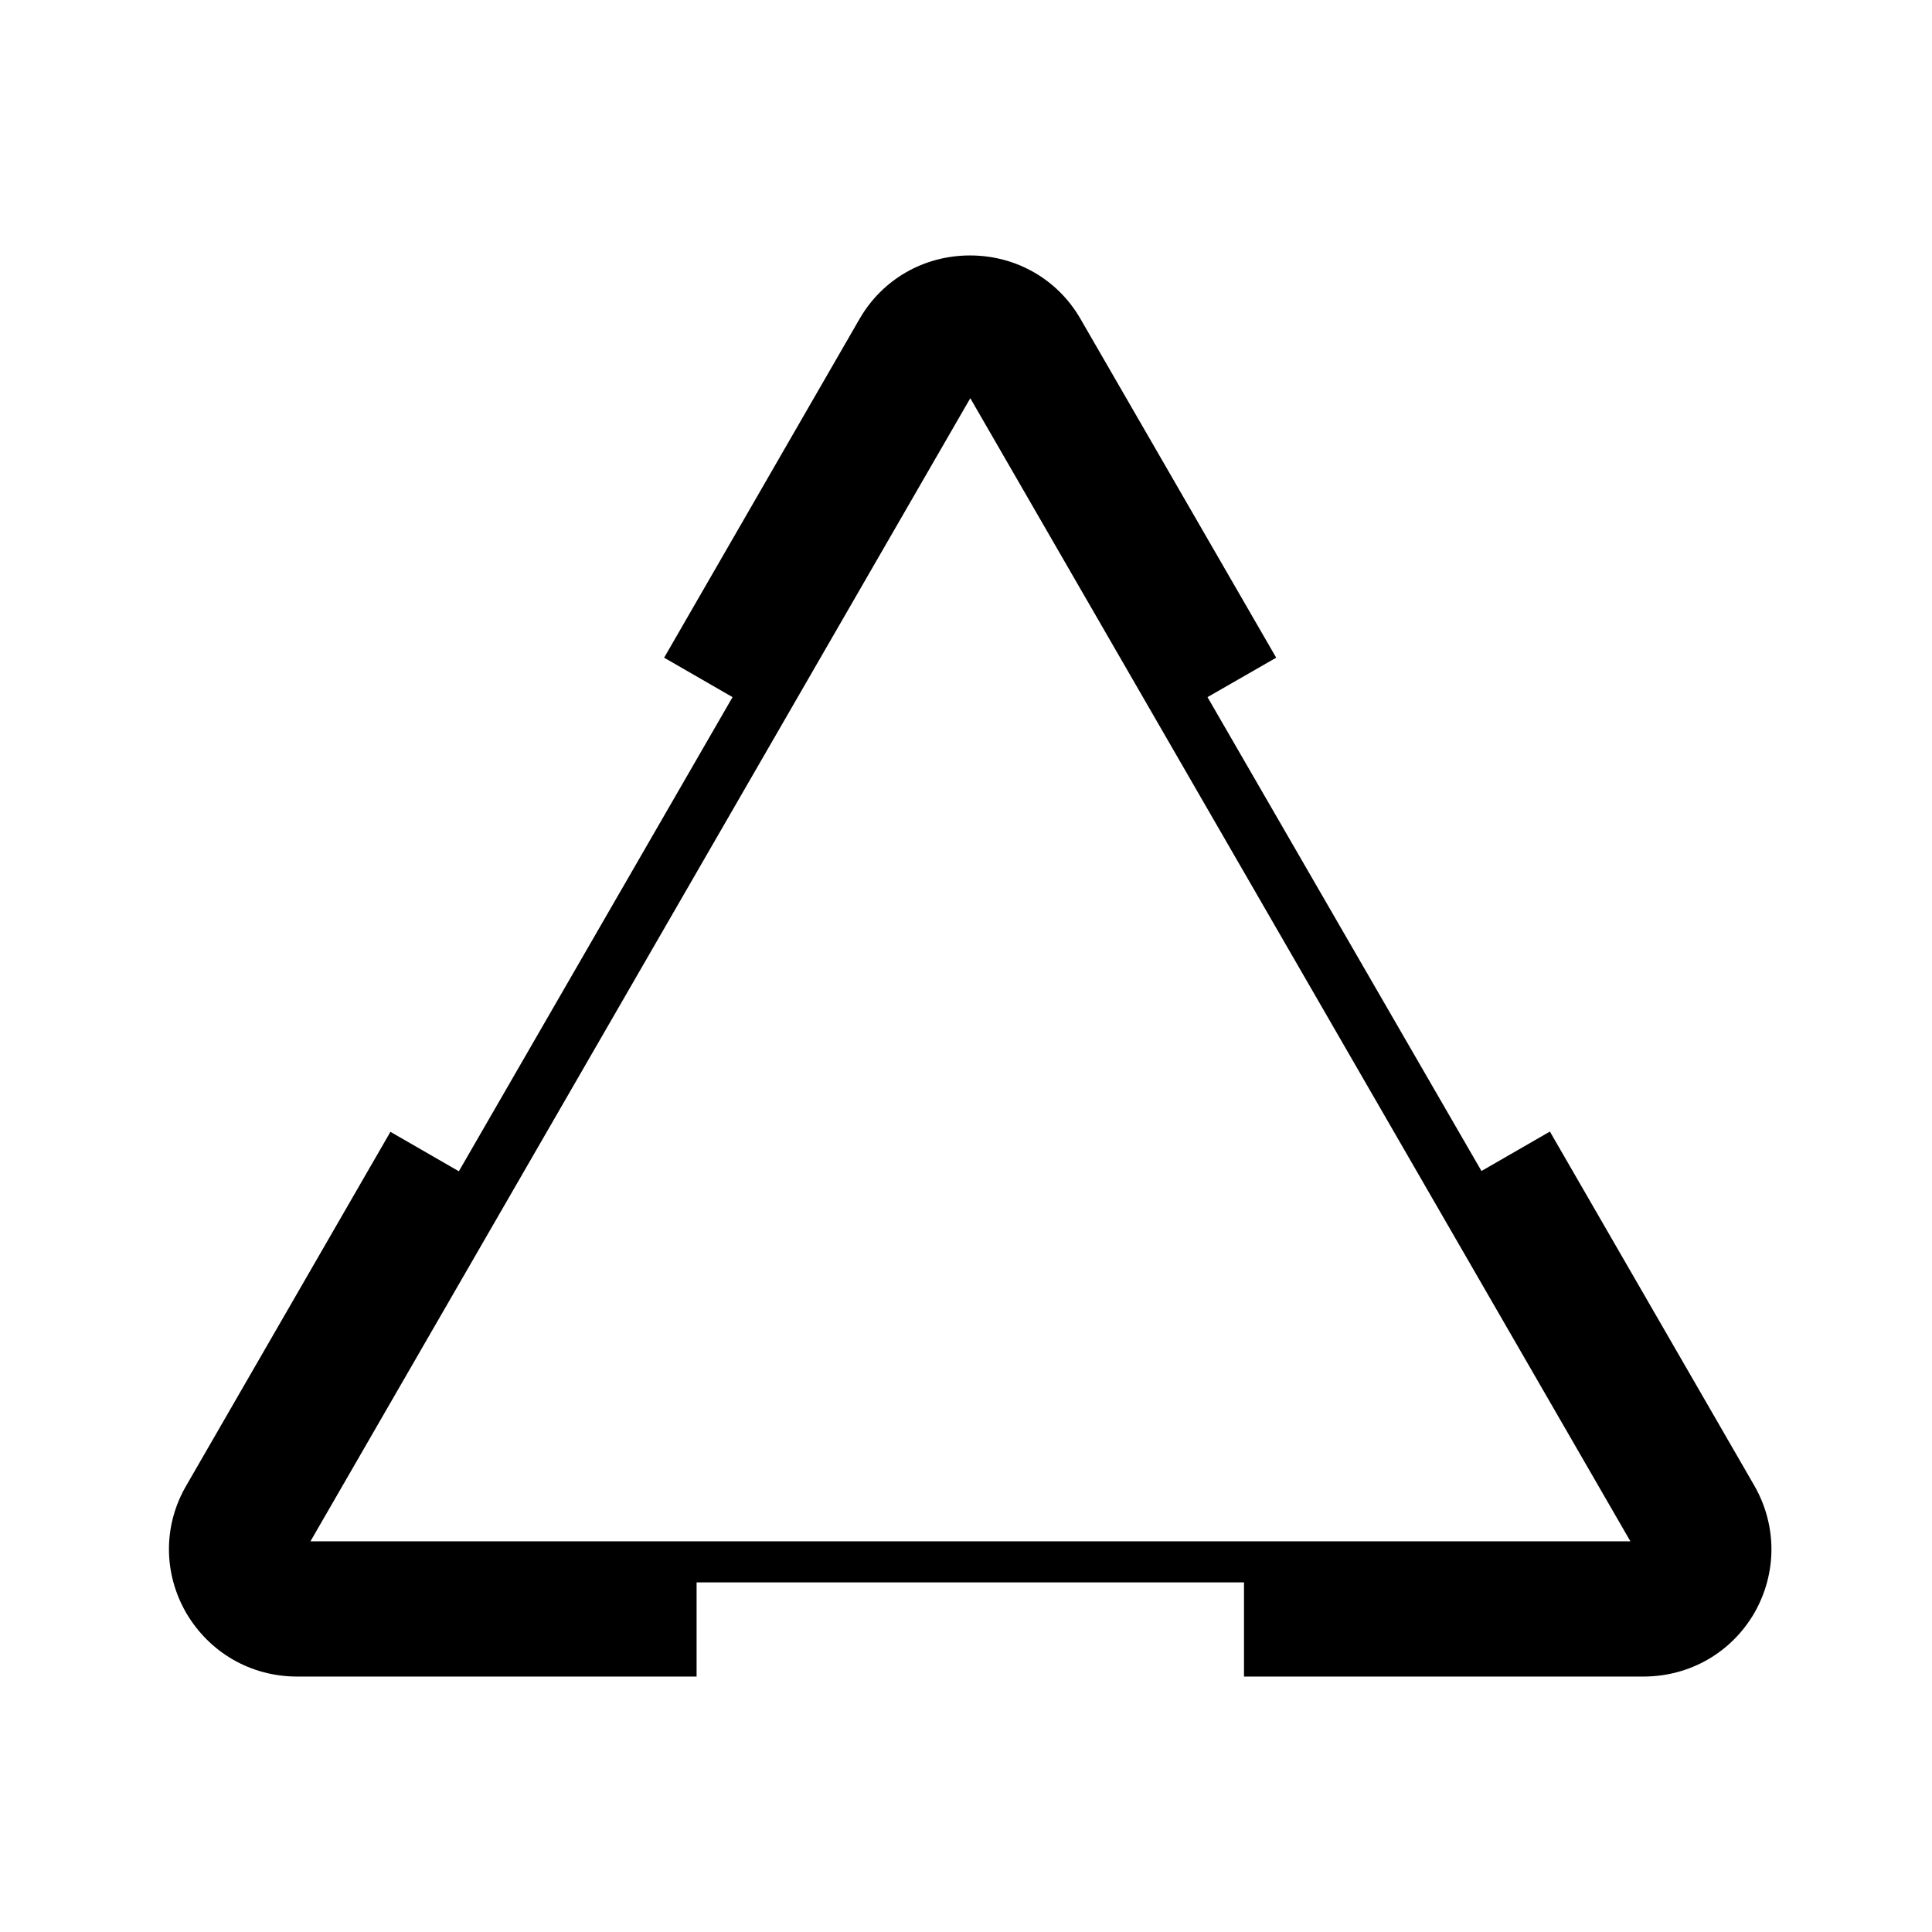 <?xml version="1.0" encoding="utf-8"?>
<!-- Generator: Adobe Illustrator 28.0.0, SVG Export Plug-In . SVG Version: 6.00 Build 0)  -->
<svg version="1.1" id="Layer_1" xmlns:xodm="http://www.corel.com/coreldraw/odm/2003"
	 xmlns="http://www.w3.org/2000/svg" xmlns:xlink="http://www.w3.org/1999/xlink" x="0px" y="0px" viewBox="0 0 720 720"
	 style="enable-background:new 0 0 720 720;" xml:space="preserve">
<path d="M653.7,553.5l-76.1-131.8l-25.5,14.7L450,259.8l25.6-14.7l-72.9-126.2c-8.5-14.8-24-23.7-41.2-23.7
	c-17.2,0-32.7,8.9-41.2,23.7l-72.8,126.2l25.5,14.7l-102,176.7l-25.5-14.7L69.5,553.5c-8.7,14.8-8.7,32.7-0.1,47.6
	c8.7,14.8,24.1,23.7,41.3,23.7h148.9v-35.1h204v35.1h148.9c17.2,0,32.7-8.9,41.3-23.7C662.3,586.2,662.3,568.4,653.7,553.5z
	 M115.7,574.4l245.9-426l246,426H115.7z"/>
</svg>
